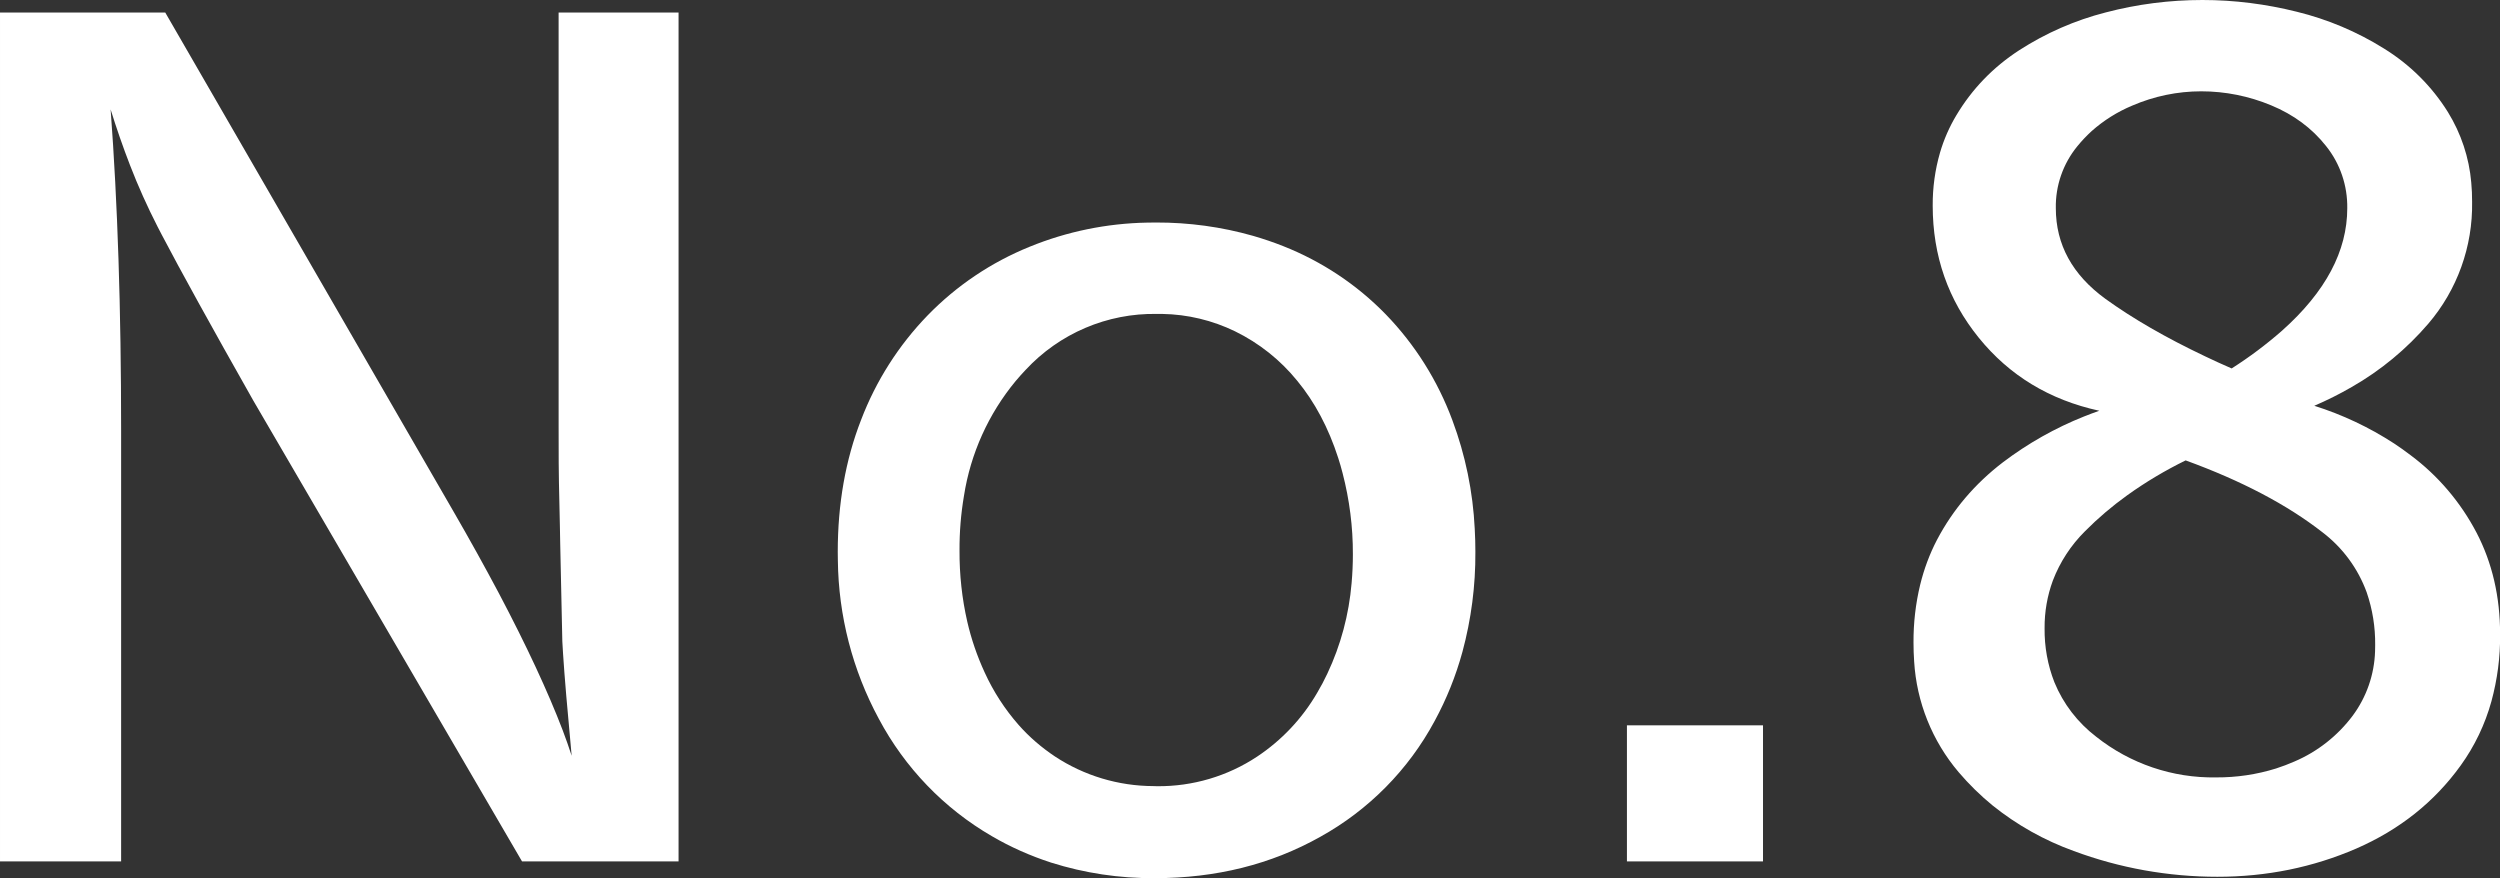 <svg version="1.1" xmlns="http://www.w3.org/2000/svg" xmlns:xlink="http://www.w3.org/1999/xlink" width="23.572" height="8.279" viewBox="0,0,23.572,8.279"><rect x="0" y="0" width="23.572" height="8.279" fill="#333333" stroke="none"/><g transform="translate(-228.501,-175.869)"><g fill="#ffffff" fill-rule="evenodd" stroke="#000000" stroke-width="0" stroke-linecap="round" stroke-miterlimit="10"><path d="M233.768,175.987h1.131v8.004h-1.476l-2.532,-4.342c-0.403,-0.712 -0.69,-1.233 -0.863,-1.563c-0.014,-0.027 -0.028,-0.054 -0.042,-0.081c-0.096,-0.188 -0.183,-0.381 -0.259,-0.578c-0.067,-0.173 -0.128,-0.349 -0.183,-0.526c0.066,0.879 0.099,1.886 0.099,3.023v4.067h-1.142v-8.004h1.558l2.725,4.717c0.145,0.251 0.286,0.505 0.422,0.761c0.262,0.497 0.462,0.927 0.601,1.291c0.03,0.079 0.058,0.159 0.084,0.239c-0.041,-0.437 -0.068,-0.757 -0.081,-0.96c-0.003,-0.039 -0.005,-0.079 -0.007,-0.118c-0.007,-0.313 -0.014,-0.621 -0.02,-0.926c-0.001,-0.053 -0.002,-0.107 -0.003,-0.16c-0.004,-0.213 -0.007,-0.351 -0.009,-0.414c-0.002,-0.073 -0.003,-0.247 -0.003,-0.522c0,-0.02 0,-0.039 0,-0.059z"/><path d="M242.028,182.667c-0.247,0.46 -0.622,0.839 -1.078,1.092c-0.463,0.26 -0.983,0.39 -1.562,0.39c-0.331,0.002 -0.661,-0.047 -0.977,-0.147c-0.194,-0.063 -0.382,-0.146 -0.558,-0.249c-0.452,-0.262 -0.821,-0.646 -1.066,-1.107c-0.248,-0.459 -0.38,-0.971 -0.386,-1.493c-0.001,-0.027 -0.001,-0.053 -0.001,-0.08c0,-0.453 0.073,-0.868 0.22,-1.245c0.14,-0.367 0.353,-0.702 0.627,-0.985c0.272,-0.28 0.599,-0.5 0.961,-0.647c0.352,-0.144 0.728,-0.221 1.108,-0.228c0.028,-0.001 0.056,-0.001 0.084,-0.001c0.31,-0.001 0.619,0.041 0.917,0.126c0.096,0.028 0.191,0.06 0.284,0.097c0.364,0.144 0.694,0.363 0.967,0.644c0.276,0.285 0.489,0.625 0.627,0.997c0.123,0.329 0.194,0.675 0.211,1.025c0.004,0.072 0.006,0.145 0.006,0.217c0.002,0.318 -0.039,0.635 -0.122,0.942c-0.062,0.227 -0.15,0.446 -0.262,0.652zM241.245,181.367c-0.025,0.296 -0.102,0.585 -0.229,0.854c-0.029,0.062 -0.061,0.122 -0.096,0.181c-0.14,0.241 -0.334,0.447 -0.566,0.601c-0.279,0.185 -0.608,0.282 -0.943,0.279c-0.011,-0 -0.023,-0.001 -0.034,-0.001c-0.331,-0.001 -0.654,-0.098 -0.93,-0.28c-0.126,-0.084 -0.241,-0.183 -0.341,-0.296c-0.131,-0.149 -0.239,-0.316 -0.321,-0.496c-0.071,-0.154 -0.126,-0.314 -0.164,-0.479c-0.05,-0.219 -0.074,-0.444 -0.073,-0.669c-0.001,-0.173 0.013,-0.346 0.042,-0.517c0.062,-0.398 0.231,-0.773 0.488,-1.083c0.03,-0.036 0.061,-0.07 0.093,-0.104c0.319,-0.344 0.77,-0.537 1.24,-0.528c0.016,-0 0.033,-0 0.049,0c0.238,0.004 0.472,0.06 0.686,0.164c0.227,0.111 0.427,0.27 0.586,0.466c0.166,0.201 0.295,0.444 0.387,0.729c0.015,0.047 0.029,0.094 0.041,0.142c0.065,0.25 0.098,0.508 0.097,0.766c0,0.09 -0.004,0.181 -0.012,0.271z"/><path d="M243.841,182.708h1.283v1.283h-1.283z"/><path d="M251.23,180.161c0.259,0.193 0.471,0.443 0.621,0.729c0.149,0.285 0.223,0.606 0.223,0.961c0.002,0.213 -0.026,0.425 -0.082,0.631c-0.06,0.217 -0.158,0.422 -0.29,0.605c-0.248,0.344 -0.576,0.605 -0.984,0.783c-0.409,0.177 -0.845,0.266 -1.31,0.266c-0.462,-0 -0.921,-0.082 -1.354,-0.243c-0.277,-0.1 -0.536,-0.245 -0.766,-0.43c-0.116,-0.095 -0.223,-0.2 -0.32,-0.314c-0.249,-0.294 -0.396,-0.66 -0.419,-1.044c-0.004,-0.059 -0.006,-0.119 -0.006,-0.178c-0.001,-0.184 0.02,-0.367 0.063,-0.545c0.036,-0.147 0.089,-0.29 0.159,-0.424c0.149,-0.283 0.356,-0.527 0.621,-0.73c0.235,-0.178 0.493,-0.324 0.767,-0.433c0.047,-0.019 0.094,-0.036 0.142,-0.053c-0.469,-0.102 -0.848,-0.332 -1.137,-0.689c-0.289,-0.357 -0.434,-0.772 -0.434,-1.245c-0.001,-0.169 0.022,-0.338 0.069,-0.5c0.036,-0.123 0.088,-0.242 0.154,-0.352c0.149,-0.249 0.346,-0.453 0.592,-0.613c0.251,-0.162 0.527,-0.283 0.817,-0.357c0.297,-0.078 0.604,-0.117 0.911,-0.117c0.3,0 0.6,0.038 0.891,0.111c0.29,0.071 0.567,0.188 0.82,0.346c0.245,0.151 0.452,0.356 0.604,0.6c0.124,0.201 0.2,0.429 0.22,0.664c0.006,0.061 0.008,0.122 0.008,0.183c0.007,0.42 -0.14,0.829 -0.413,1.148c-0.205,0.239 -0.449,0.441 -0.722,0.597c-0.114,0.066 -0.232,0.125 -0.353,0.177c0.266,0.084 0.518,0.203 0.752,0.355c0.053,0.035 0.105,0.072 0.156,0.111zM250.398,180.887c0.191,0.145 0.336,0.342 0.418,0.567c0.055,0.16 0.082,0.328 0.08,0.497c0,0.02 -0,0.04 -0.001,0.06c-0.007,0.218 -0.08,0.429 -0.21,0.605c-0.142,0.19 -0.332,0.34 -0.55,0.433c-0.057,0.025 -0.115,0.047 -0.174,0.066c-0.183,0.057 -0.373,0.085 -0.565,0.084c-0.41,0.007 -0.81,-0.129 -1.131,-0.384c-0.174,-0.133 -0.31,-0.31 -0.393,-0.512c-0.064,-0.163 -0.095,-0.336 -0.093,-0.511c-0.001,-0.153 0.025,-0.305 0.078,-0.449c0.067,-0.175 0.17,-0.333 0.303,-0.465c0.123,-0.124 0.256,-0.237 0.398,-0.339c0.174,-0.125 0.359,-0.235 0.551,-0.329c0.527,0.192 0.957,0.418 1.289,0.677zM249.291,179.228c-0.369,-0.175 -0.682,-0.356 -0.938,-0.541c-0.312,-0.227 -0.468,-0.512 -0.468,-0.855c-0.004,-0.212 0.068,-0.419 0.202,-0.583c0.042,-0.052 0.088,-0.1 0.137,-0.145c0.113,-0.1 0.242,-0.181 0.381,-0.239c0.206,-0.089 0.427,-0.135 0.651,-0.135c0.226,0 0.45,0.045 0.659,0.132c0.213,0.088 0.385,0.216 0.518,0.384c0.133,0.166 0.203,0.373 0.2,0.586c0,0.404 -0.204,0.788 -0.613,1.153c-0.149,0.131 -0.309,0.251 -0.477,0.358c-0.085,-0.037 -0.169,-0.075 -0.252,-0.115z"/></g></g></svg>